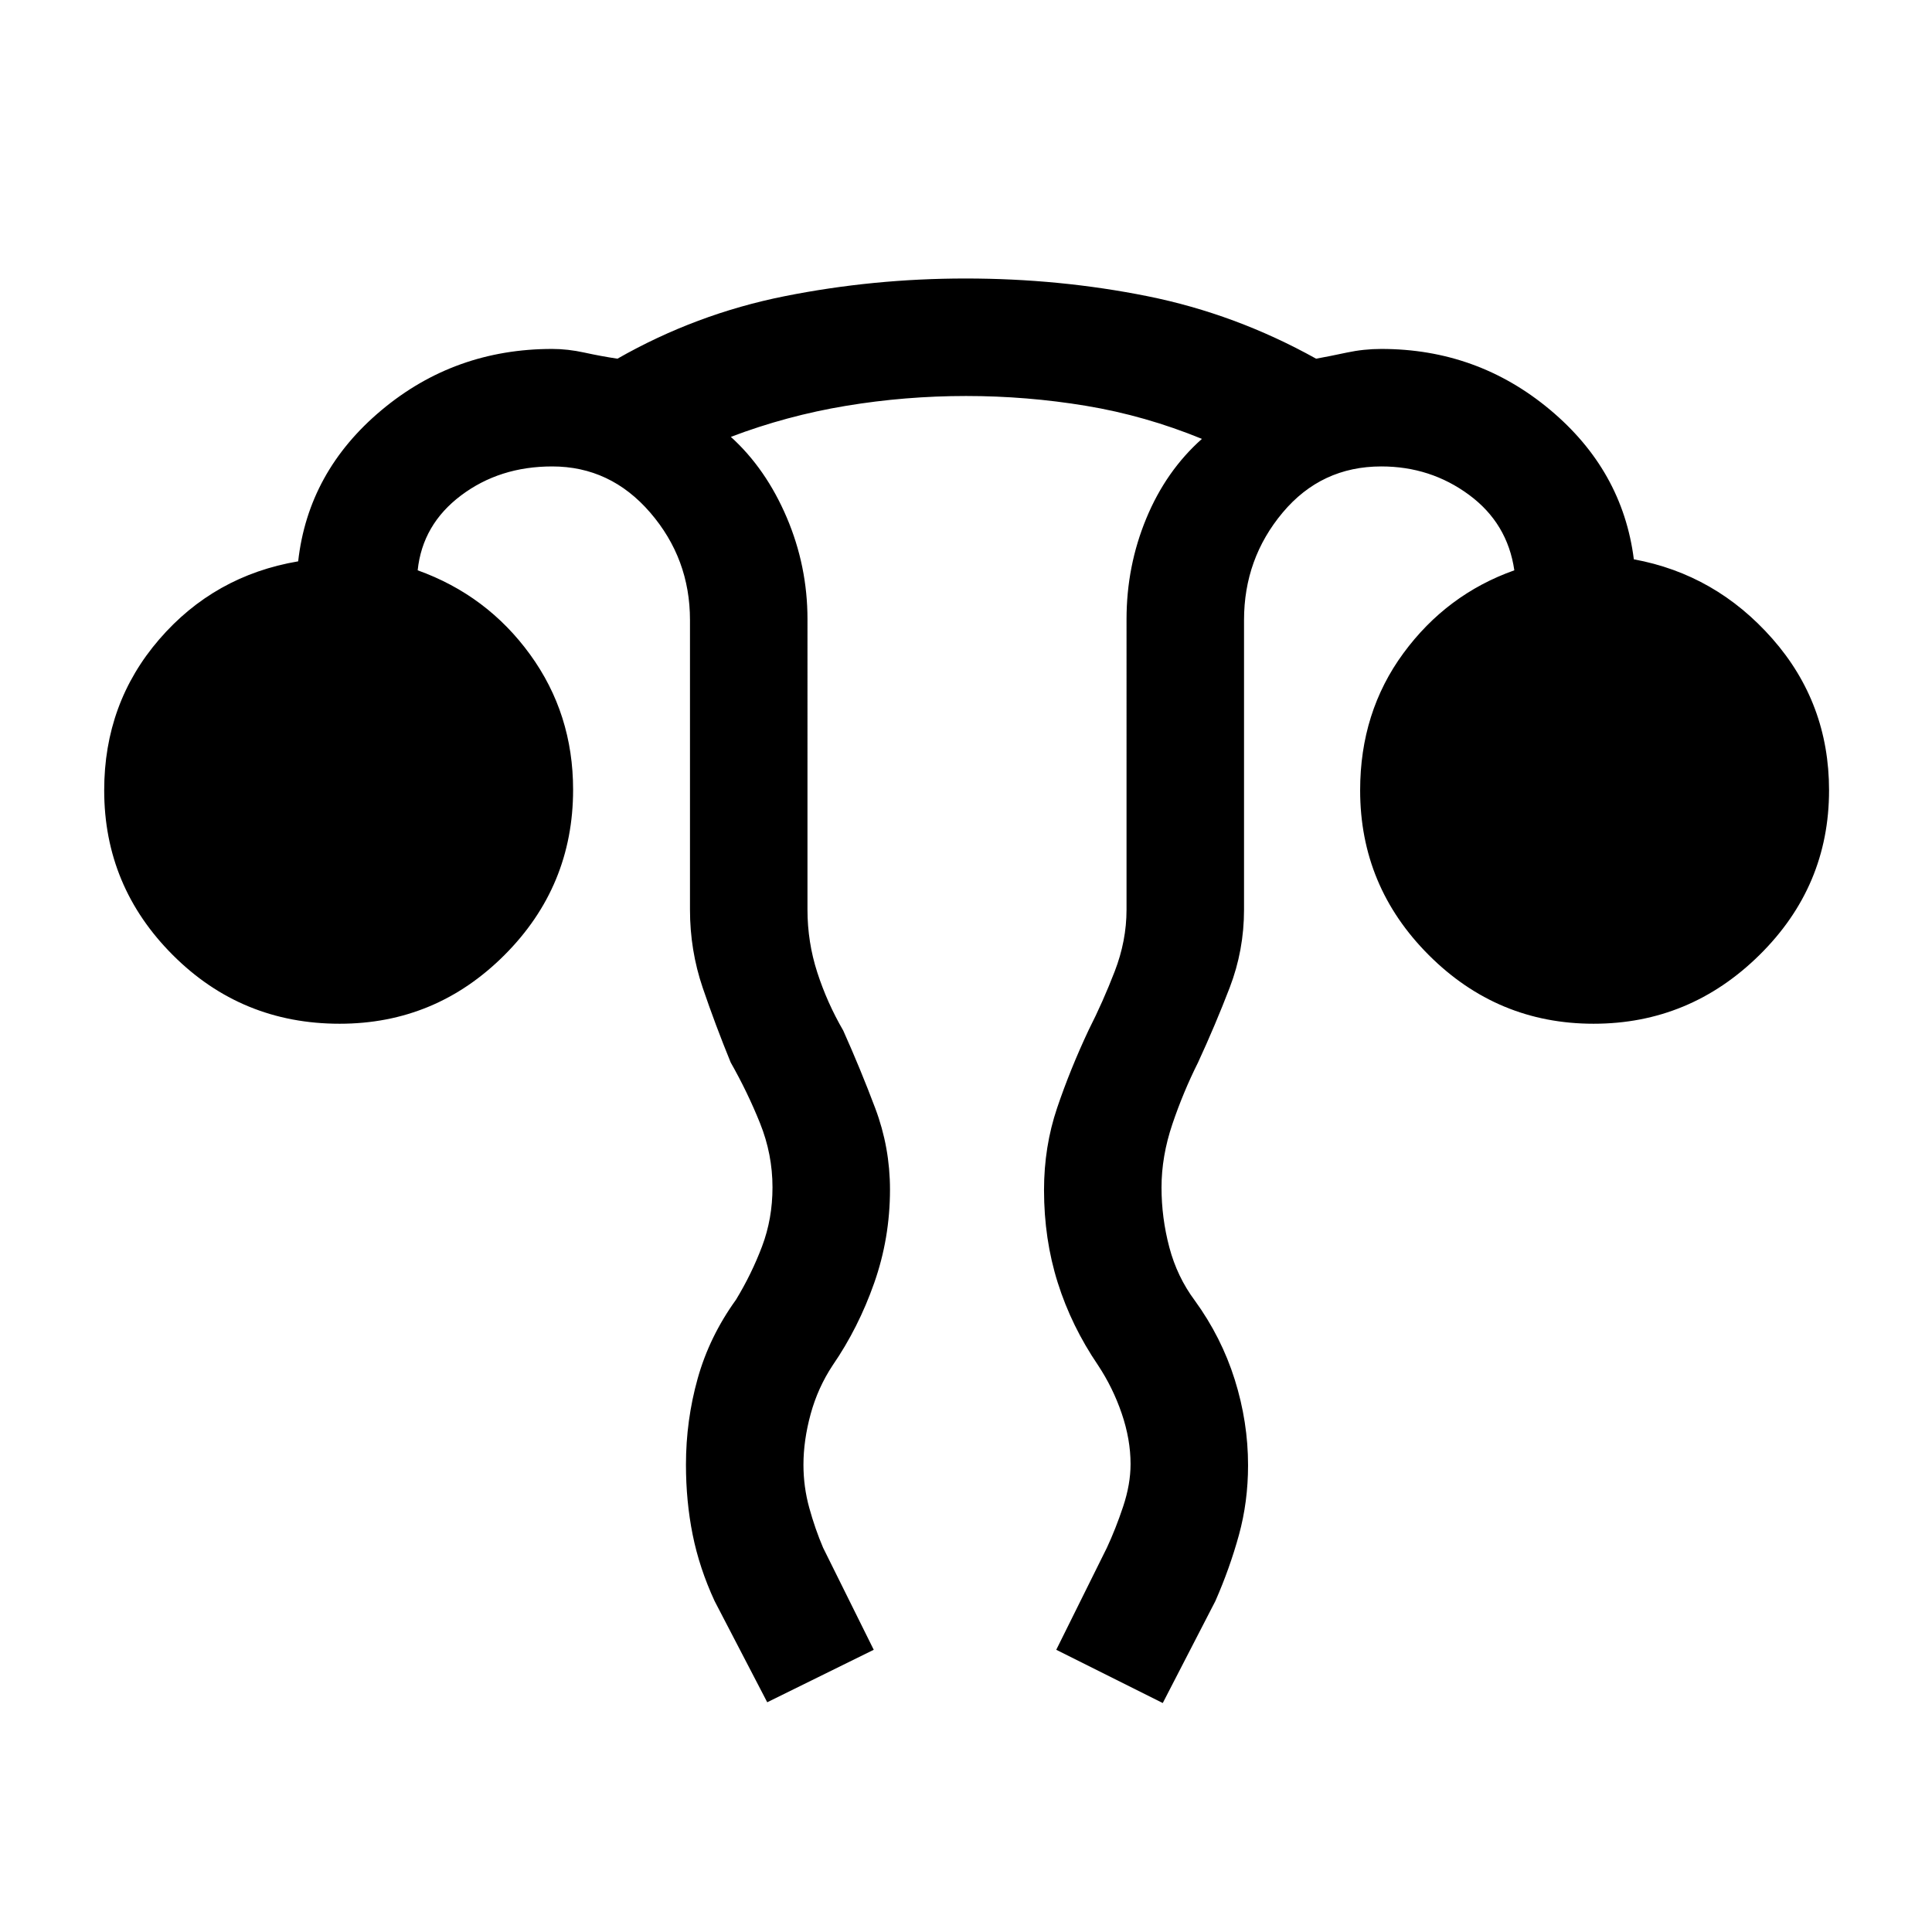 <svg xmlns="http://www.w3.org/2000/svg" height="48" viewBox="0 96 960 960" width="48"><path d="m381.231 941.845-26.153-50.307q-7.556-16.336-10.893-32.927-3.337-16.591-3.337-34.822 0-22.02 5.826-42.827 5.826-20.808 19.02-39.116 7.769-12.769 12.961-26.513 5.193-13.743 5.193-29.333 0-16.476-6.193-31.892-6.192-15.416-14.577-30.185-7.615-18.616-13.923-37.17-6.307-18.555-6.307-38.753V404.078q0-30.474-19.77-53.391-19.769-22.917-48.692-22.917-26.154 0-45.308 14.423t-21.539 37.192q34.487 12.388 55.859 41.845 21.372 29.458 21.372 67.154 0 48.077-34.115 82.193-34.115 34.115-81.884 34.115-48.769 0-82.884-34.115-34.115-34.116-34.115-81.884 0-43.308 27.346-75t69.038-38.769q5-44.615 41.359-75.076 36.359-30.462 84.871-30.462 7.743 0 15.987 1.808 8.243 1.808 16.43 3.039 38.967-22.231 83.021-31.039 44.055-8.808 89.944-8.808 46.693 0 90.463 8.808 43.769 8.808 83.735 31.039 6.803-1.231 15.238-3.039 8.436-1.808 17.18-1.808 47.615 0 83.73 30.154t41.73 74.384q40.692 7.461 68.846 39.461 28.154 32 28.154 75.308 0 47.768-34.615 81.884-34.615 34.115-82.384 34.115t-81.884-34.115q-34.116-34.116-34.116-81.884 0-38.847 21.5-68.116t55.116-41.192q-3.385-23.384-22.513-37.5-19.128-14.115-43.564-14.115-29.812 0-49.022 22.917-19.21 22.917-19.21 53.391V548q0 20.181-7.115 38.719-7.115 18.539-15.731 37.204-7.384 14.741-12.769 30.675-5.385 15.934-5.385 31.43 0 15.126 3.885 29.78 3.885 14.654 12.654 26.423 13.231 18.231 19.846 39.284 6.615 21.053 6.615 42.577 0 18.139-4.543 34.658-4.542 16.52-11.687 32.788l-26.153 50.691-52.923-26.461L550 865.077q4.384-9.384 8.077-20.471 3.692-11.087 3.692-21.106 0-12.269-4.385-25.116-4.384-12.846-11.769-24-13.231-19.461-20.038-41.057-6.808-21.596-6.808-46.004 0-21.554 6.5-40.784 6.5-19.231 15.731-38.846 7-13.77 12.884-28.993 5.885-15.223 5.885-30.7V403.667q0-26.336 9.808-50.04 9.808-23.703 27.654-39.549-28.154-11.539-57.579-16.423-29.426-4.885-59.616-4.885t-59.652 4.885q-29.461 4.884-57.23 15.423 17.461 15.846 27.769 40.049 10.308 24.204 10.308 50.54V548q0 16.154 4.885 31.231Q411 594.308 419 608.077q8.616 19.231 15.923 38.654 7.308 19.423 7.308 40.352 0 24.148-7.857 46.457-7.856 22.309-20.604 40.844-7.385 11.154-10.962 24.25-3.577 13.097-3.577 25.23 0 10.905 2.885 21.367Q405 855.693 409 865.077l25.154 50.691-52.923 26.077Z"/></svg>